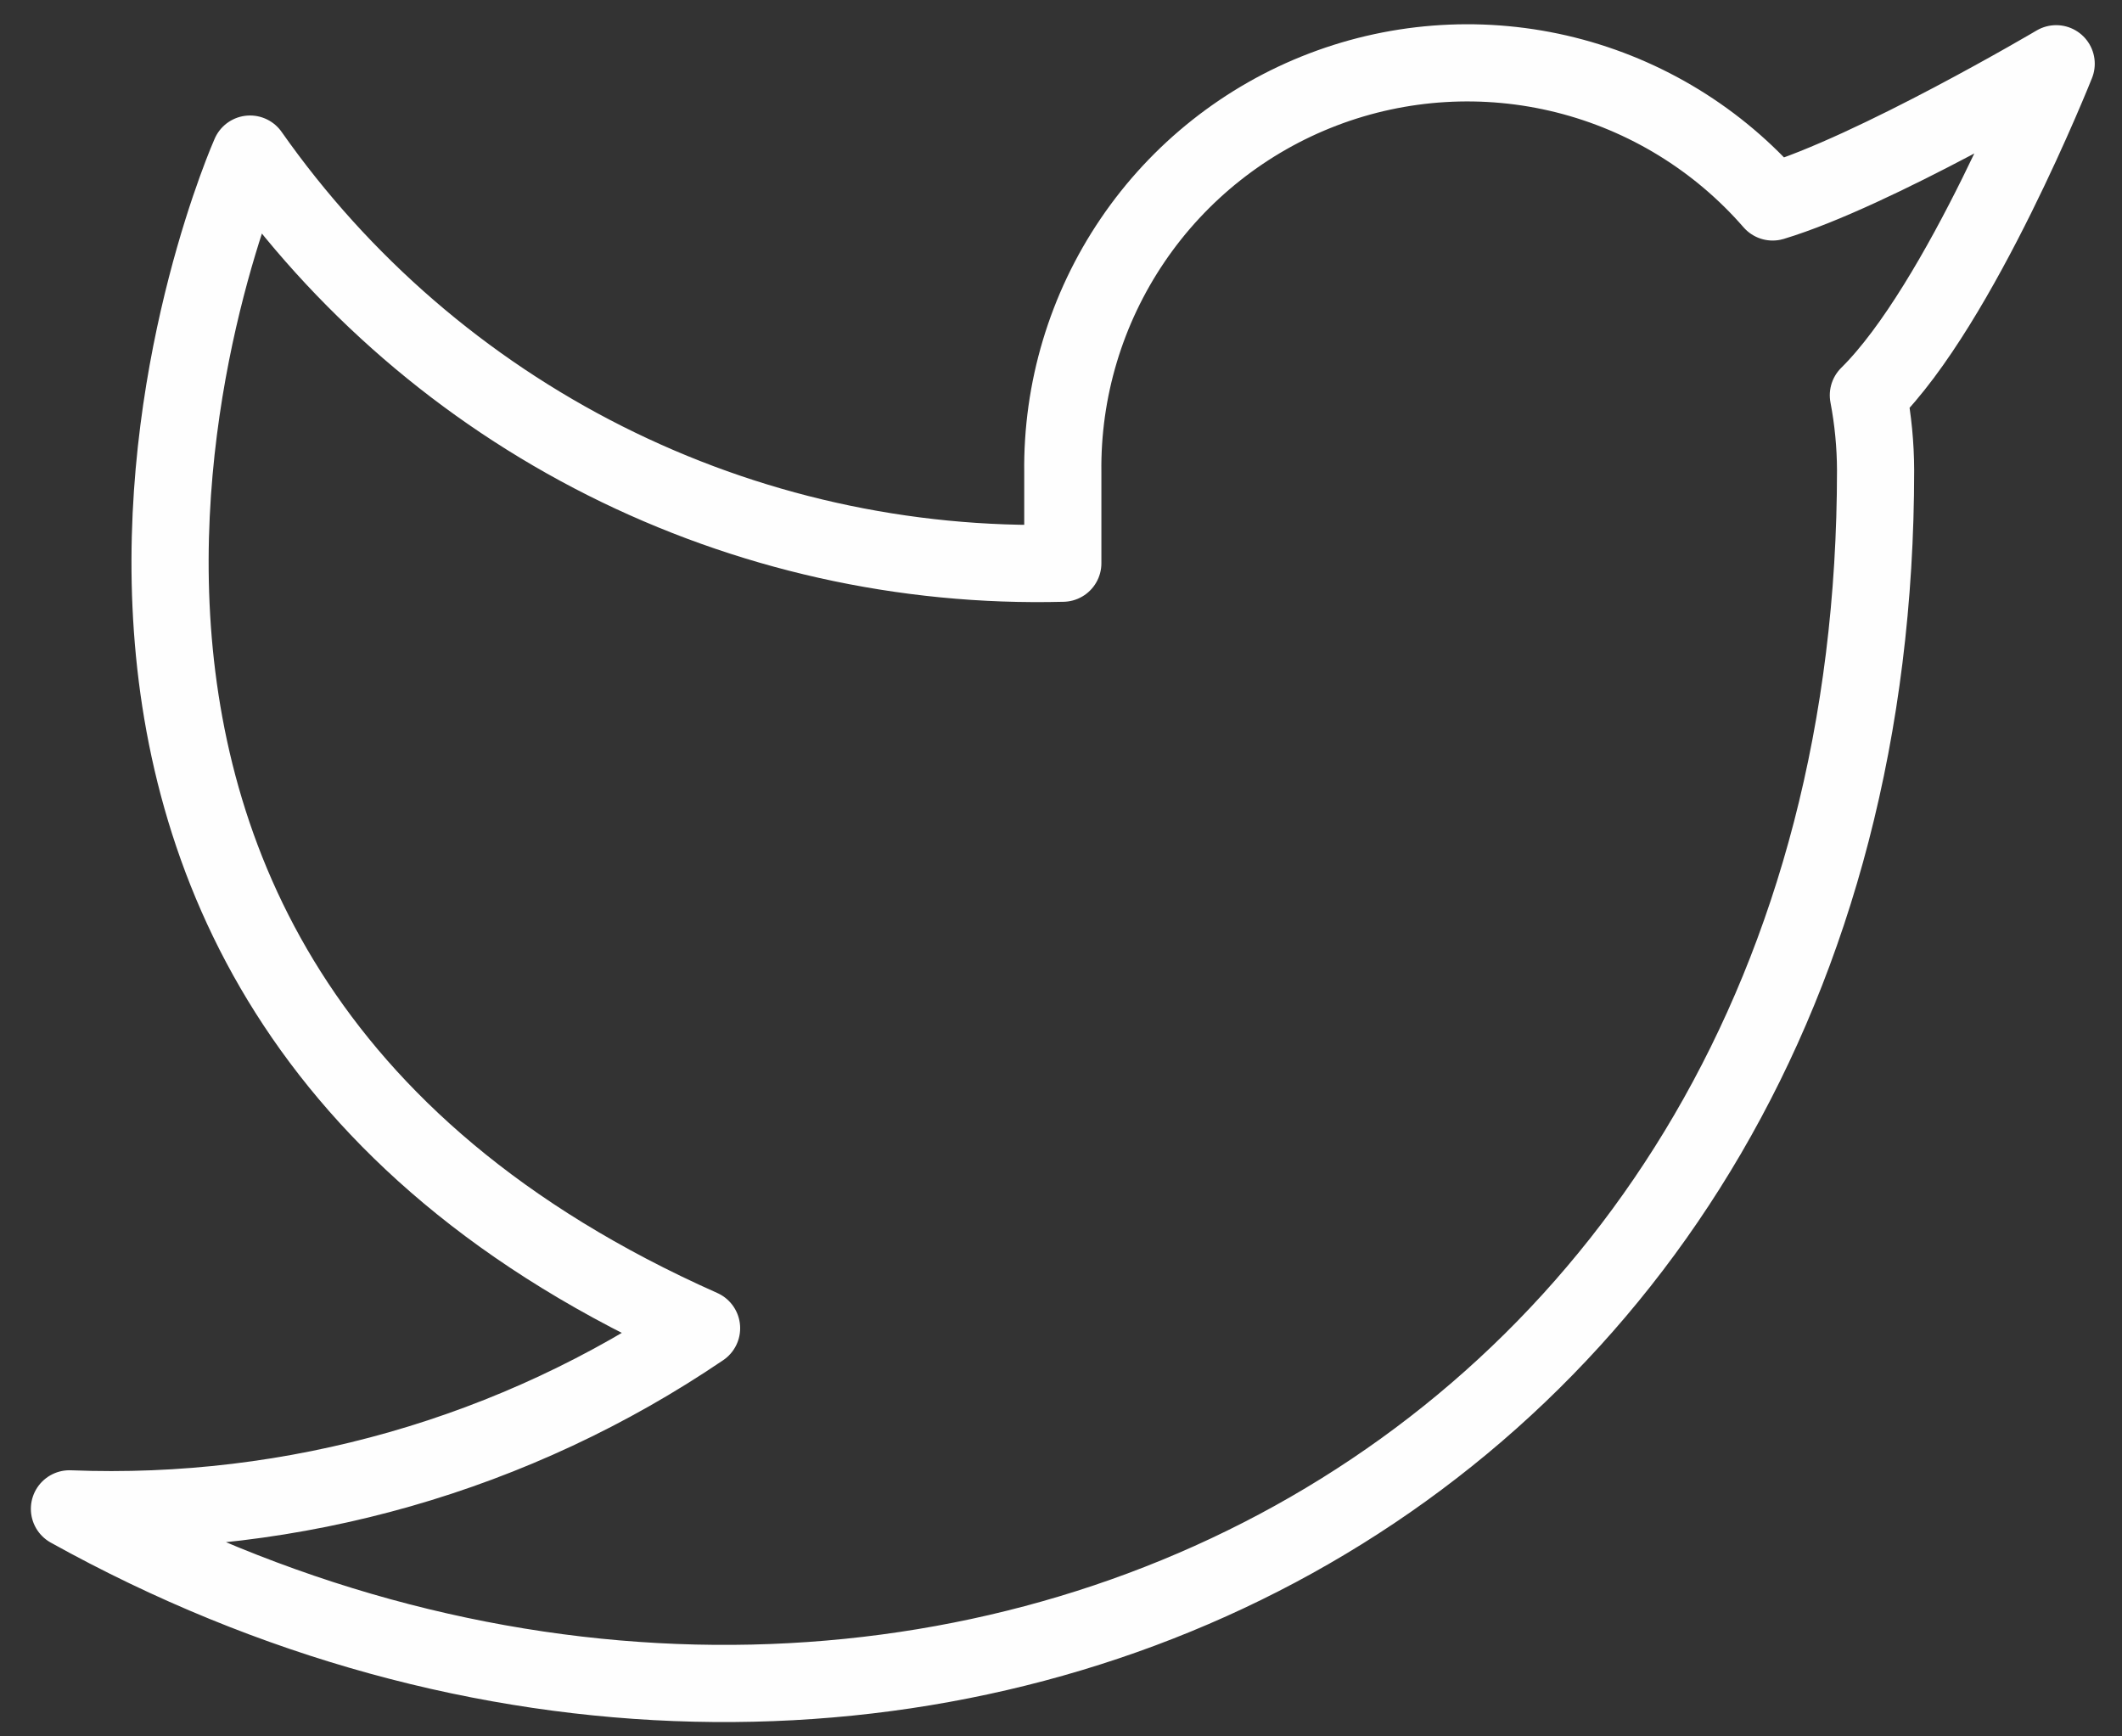<svg width="55" height="45" viewBox="0 0 55 45" fill="none" xmlns="http://www.w3.org/2000/svg">
<rect x="0" y="0" width="55" height="45" fill="#333333" stroke="none"/>
<path d="M53.294 1.652C53.294 1.652 48.571 4.443 45.945 5.234C44.535 3.613 42.661 2.464 40.578 1.942C38.494 1.421 36.3 1.552 34.293 2.318C32.286 3.084 30.563 4.448 29.357 6.225C28.15 8.003 27.518 10.108 27.547 12.256V14.596C23.434 14.703 19.358 13.791 15.682 11.941C12.007 10.091 8.846 7.36 6.481 3.993C6.481 3.993 -2.881 25.059 18.184 34.422C13.364 37.694 7.622 39.334 1.8 39.103C22.866 50.806 48.613 39.103 48.613 12.185C48.611 11.533 48.548 10.883 48.426 10.243C50.815 7.887 53.294 1.652 53.294 1.652Z" stroke="#FEFEFE" stroke-width="2" stroke-linecap="round" stroke-linejoin="round"/>
</svg>
